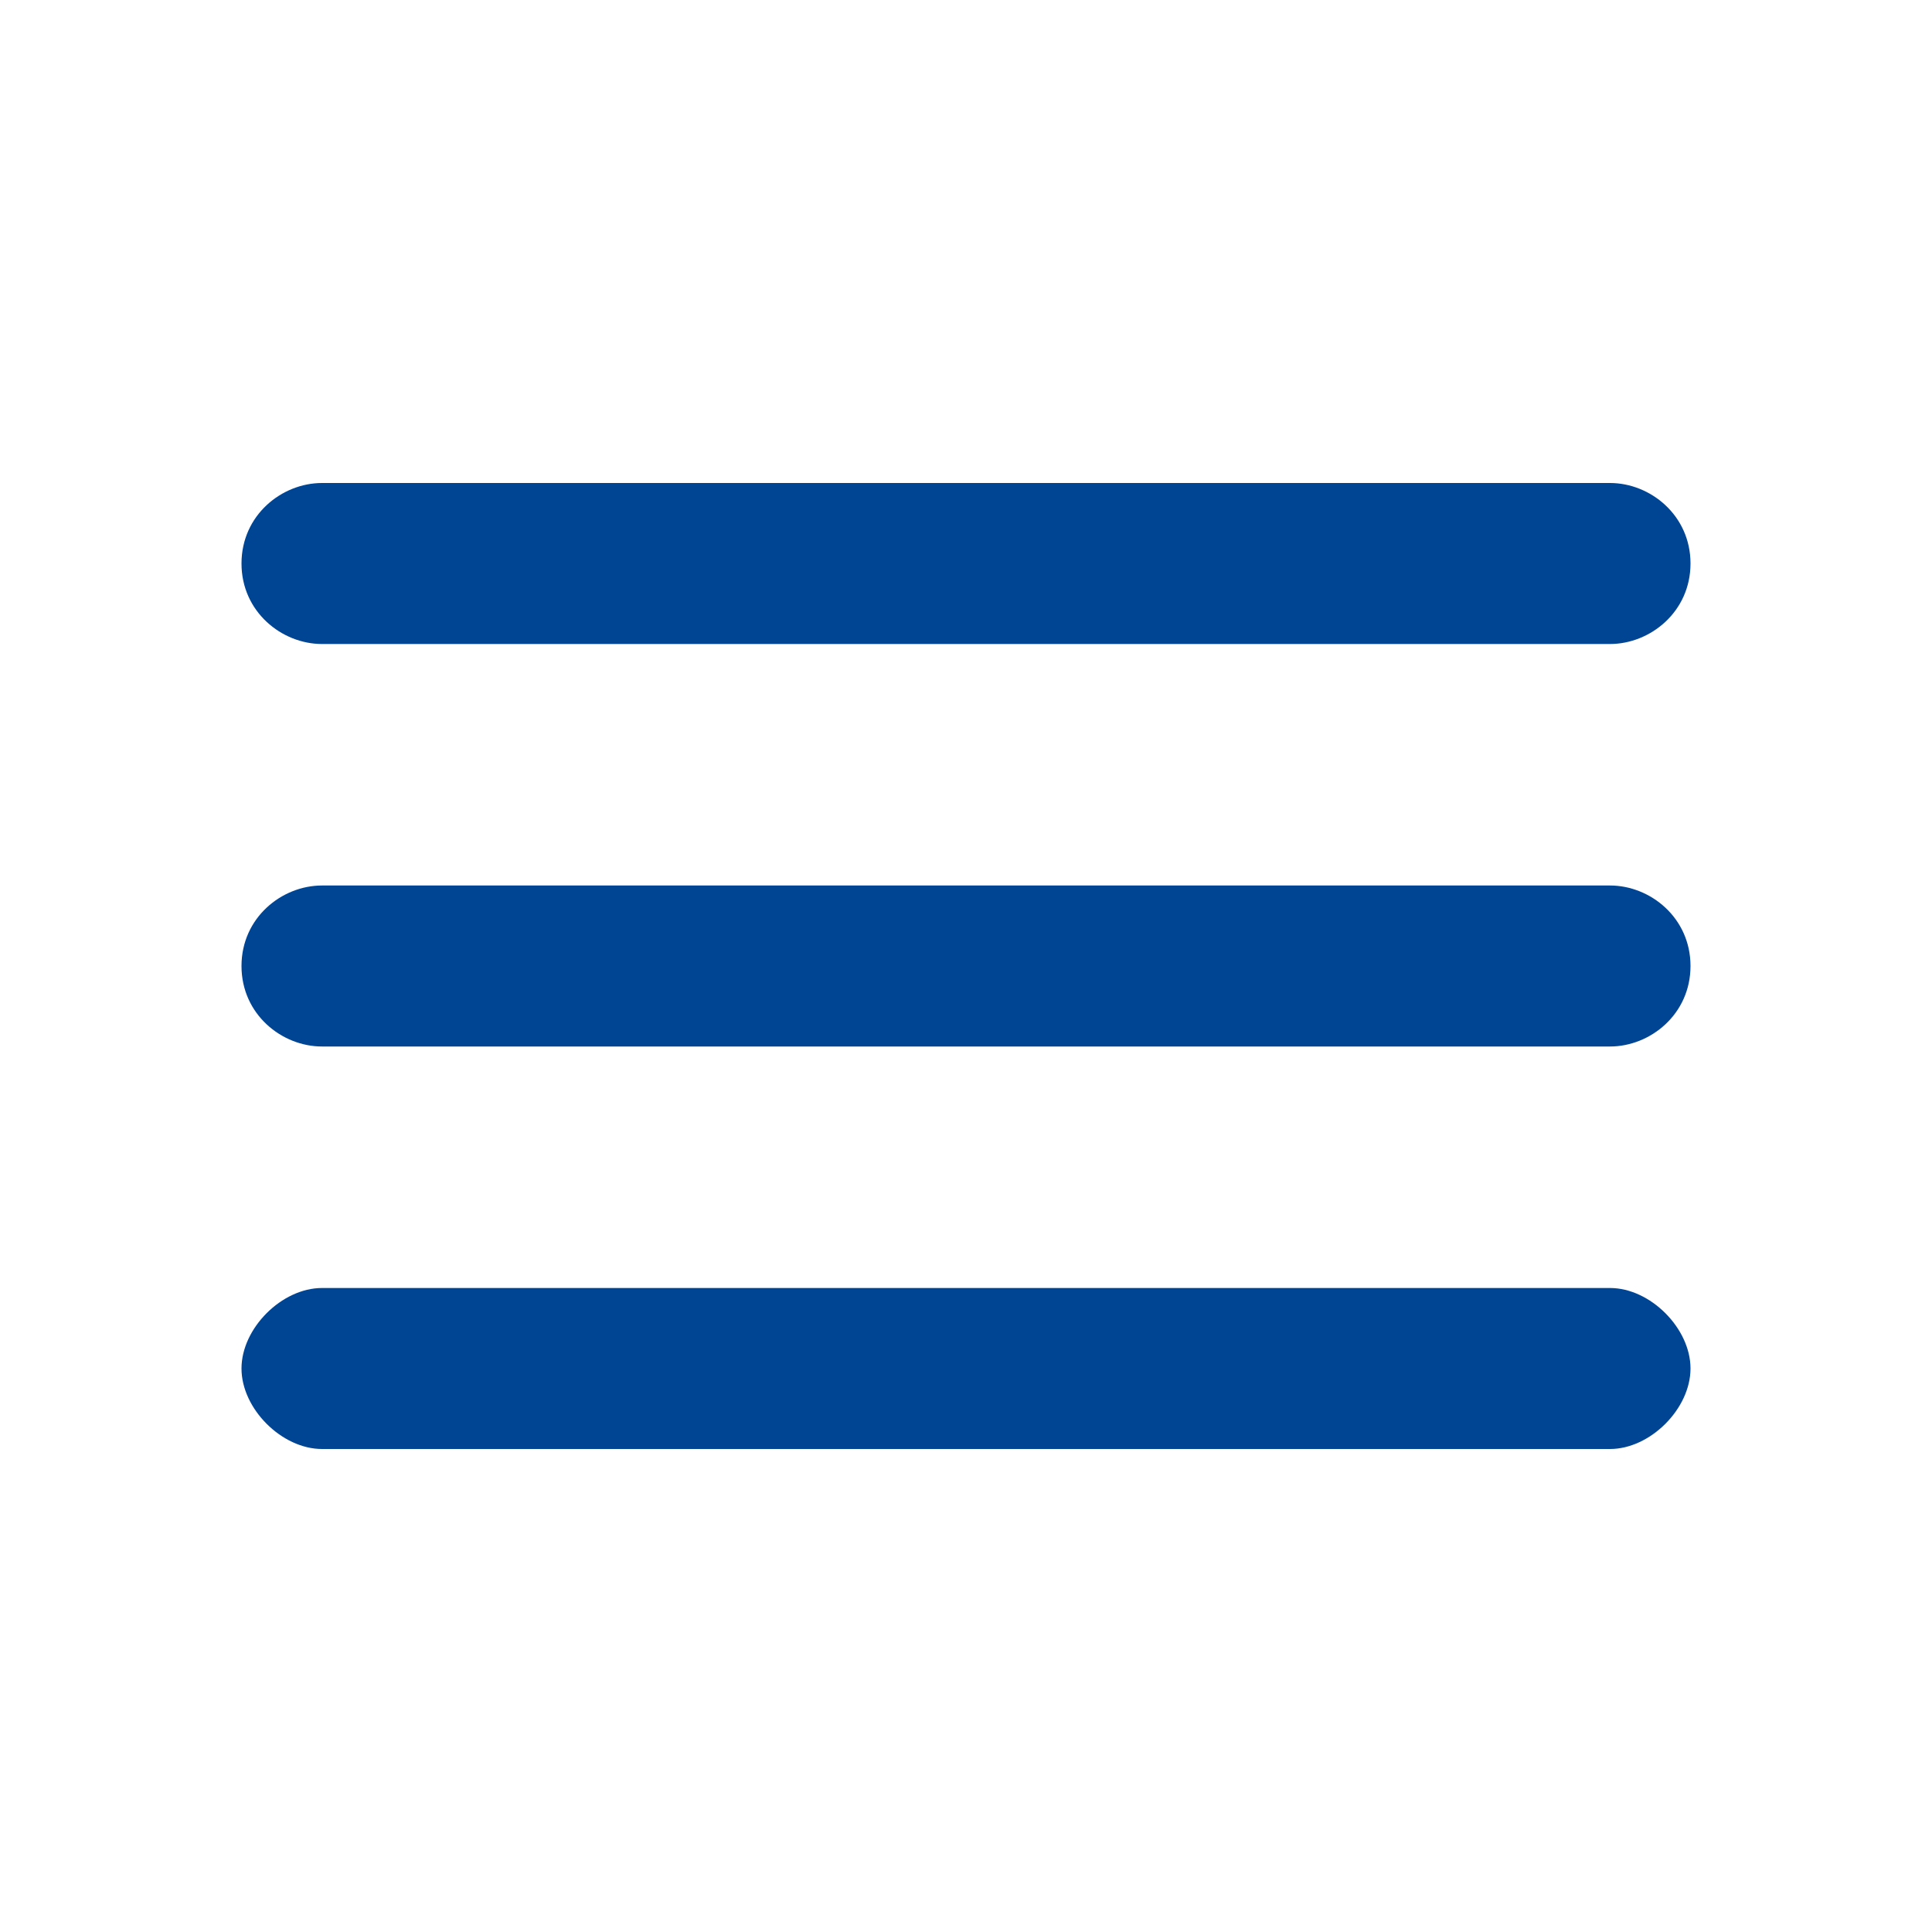 <?xml version="1.0" encoding="utf-8"?>
<!-- Generator: Adobe Illustrator 25.4.1, SVG Export Plug-In . SVG Version: 6.00 Build 0)  -->
<svg version="1.1" id="Calque_1" xmlns="http://www.w3.org/2000/svg" xmlns:xlink="http://www.w3.org/1999/xlink" x="0px" y="0px"
	 width="24px" height="24px" viewBox="0 0 24 24" style="enable-background:new 0 0 24 24;" xml:space="preserve">
<style type="text/css">
	.st0{fill:none;}
	.st1{fill:#004494;}
</style>
<g>
	<path class="st0" d="M0,0h24v24H0V0z"/>
</g>
<g>
	<g>
		<g>
			<path class="st1" d="M4,18h16c0.5,0,1-0.5,1-1l0,0c0-0.5-0.5-1-1-1H4c-0.5,0-1,0.5-1,1l0,0C3,17.5,3.5,18,4,18z M4,13h16
				c0.5,0,1-0.4,1-1l0,0c0-0.6-0.5-1-1-1H4c-0.5,0-1,0.4-1,1l0,0C3,12.6,3.5,13,4,13z M3,7L3,7c0,0.6,0.5,1,1,1h16c0.5,0,1-0.4,1-1
				l0,0c0-0.6-0.5-1-1-1H4C3.5,6,3,6.4,3,7z"/>
		</g>
	</g>
</g>
</svg>
